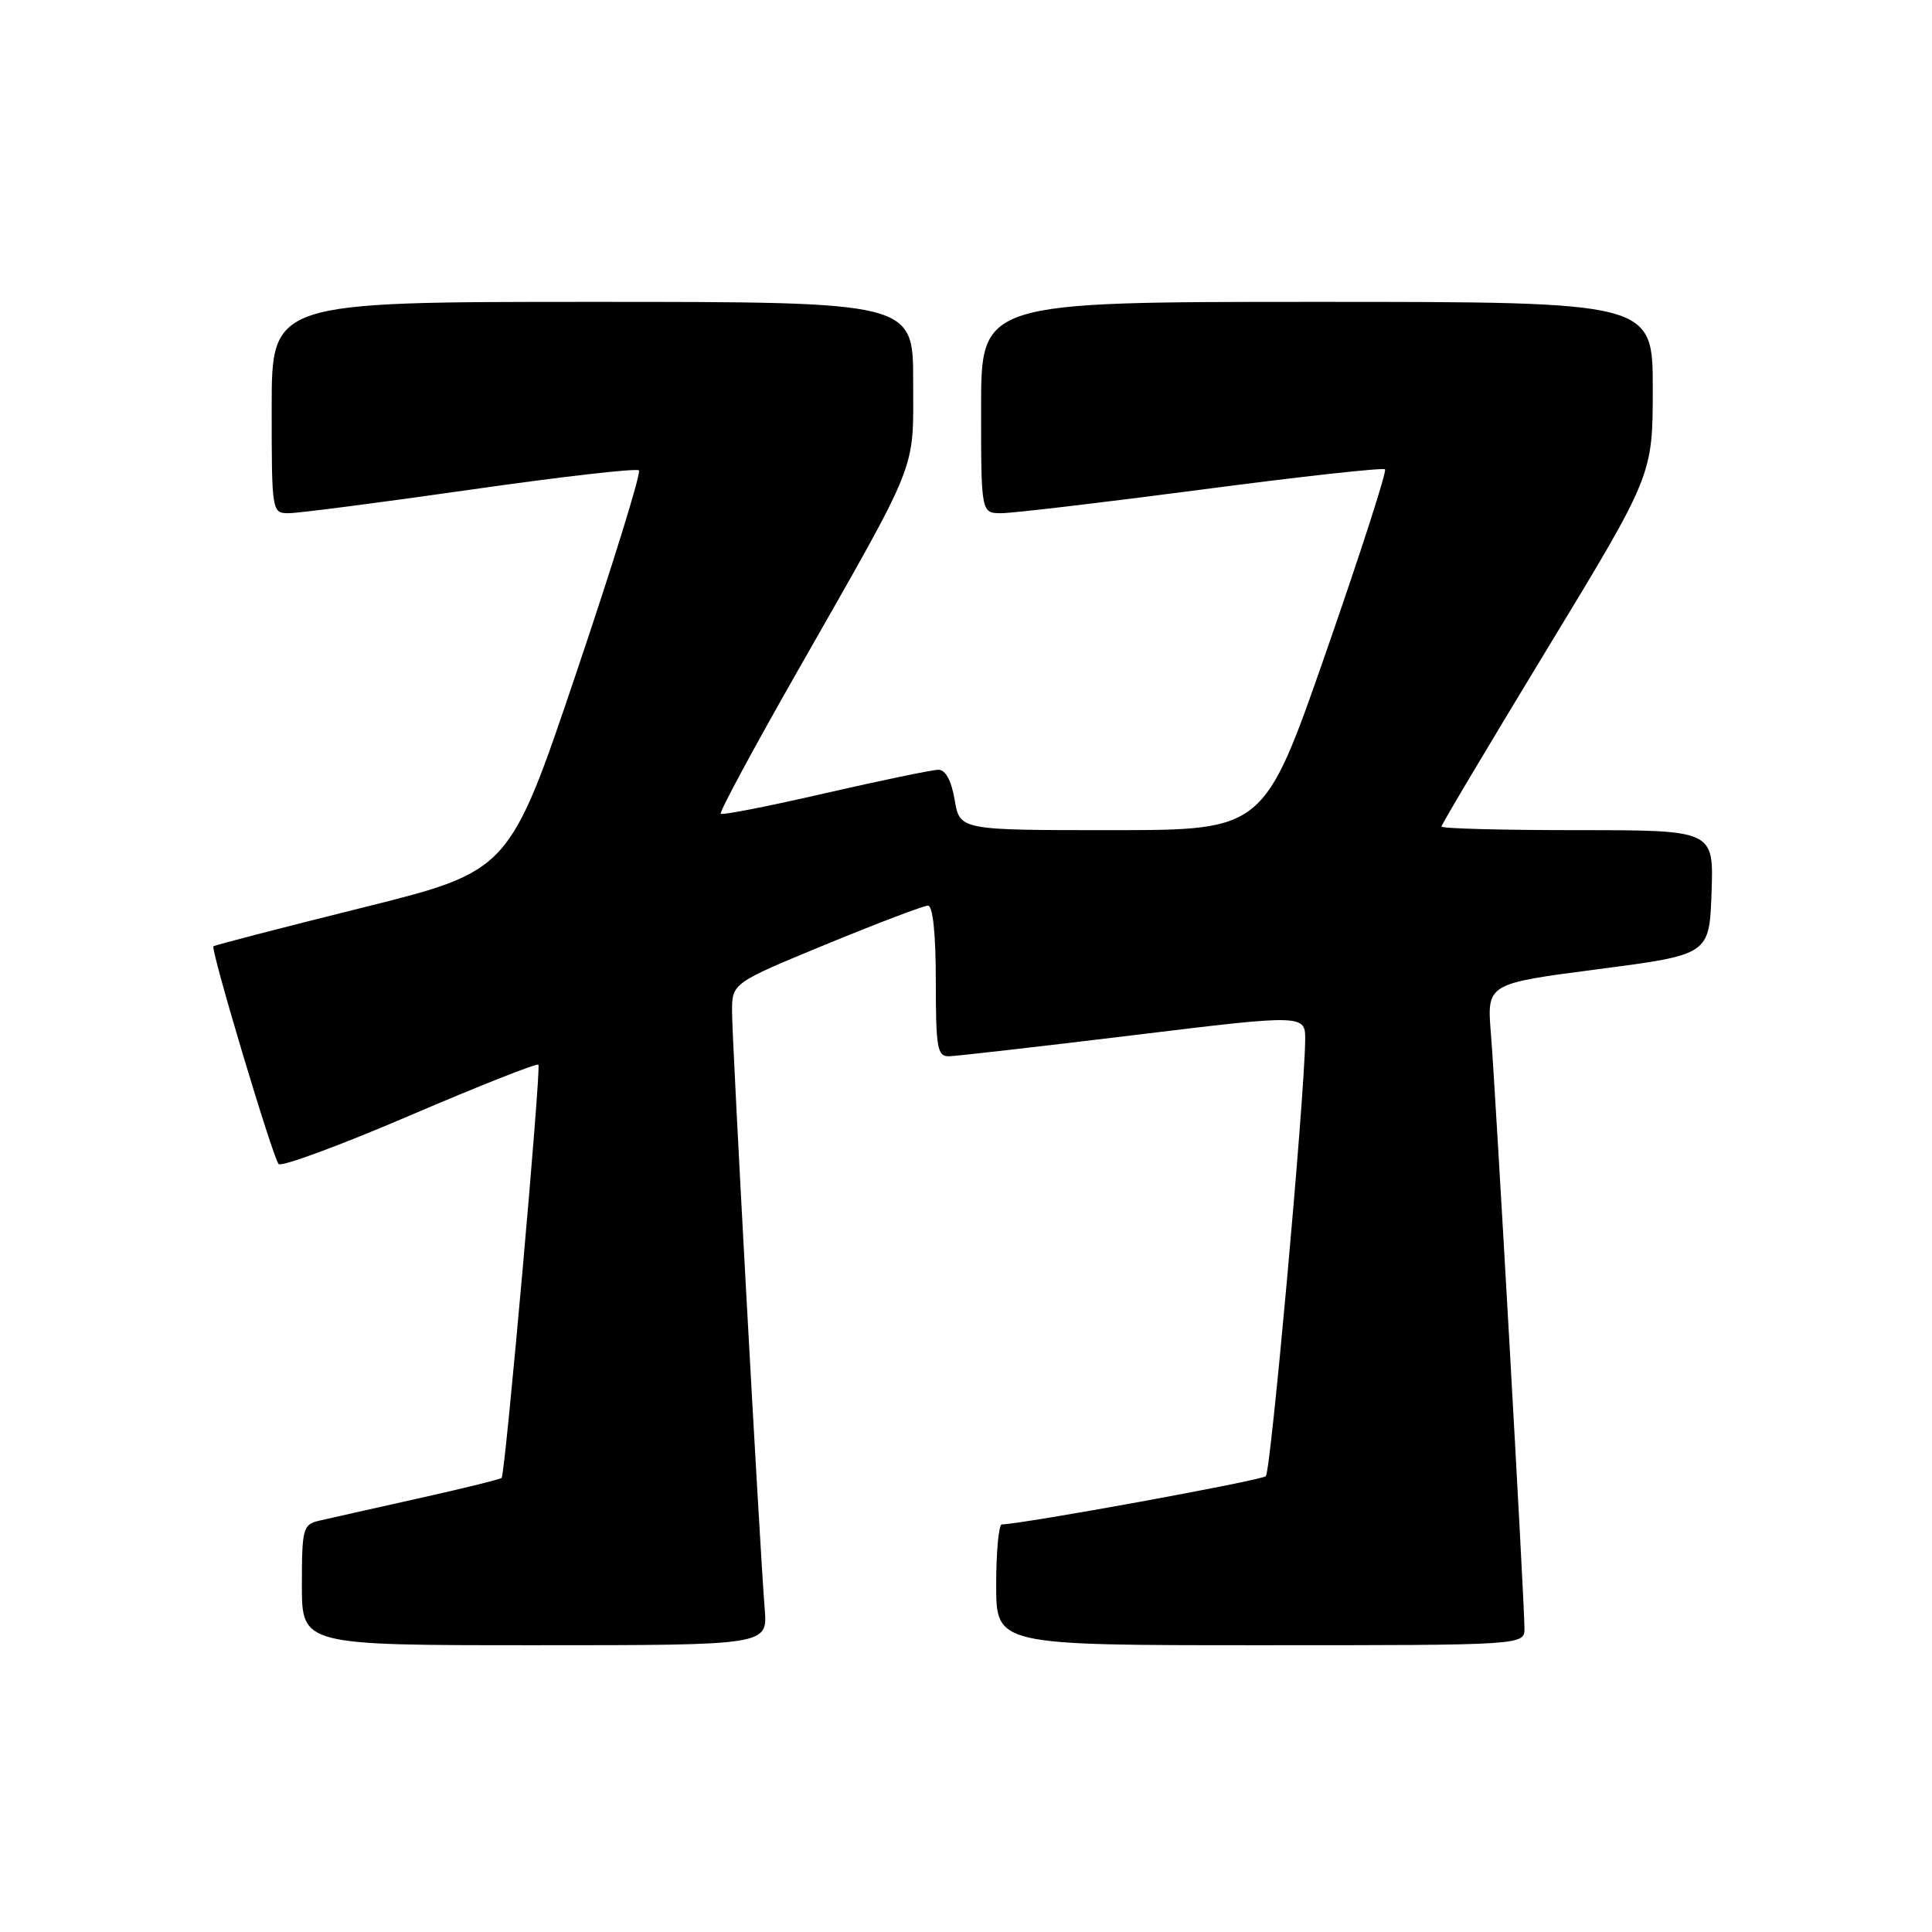 <?xml version="1.0" encoding="UTF-8" standalone="no"?>
<!DOCTYPE svg PUBLIC "-//W3C//DTD SVG 1.1//EN" "http://www.w3.org/Graphics/SVG/1.1/DTD/svg11.dtd" >
<svg xmlns="http://www.w3.org/2000/svg" xmlns:xlink="http://www.w3.org/1999/xlink" version="1.1" viewBox="0 0 256 256">
 <g >
 <path fill="currentColor"
d=" M 101.33 213.25 C 100.65 204.71 97.00 137.96 97.00 134.07 C 97.00 130.27 97.00 130.27 109.46 125.13 C 116.32 122.31 122.39 120.00 122.96 120.00 C 123.61 120.00 124.00 123.75 124.00 130.00 C 124.00 138.87 124.20 140.00 125.75 139.96 C 126.71 139.94 137.74 138.68 150.25 137.16 C 173.00 134.39 173.00 134.39 172.94 137.94 C 172.82 145.96 168.39 194.94 167.73 195.60 C 167.17 196.17 135.56 201.94 132.75 201.99 C 132.34 201.99 132.00 205.60 132.00 210.00 C 132.00 218.00 132.00 218.00 167.00 218.00 C 202.00 218.00 202.00 218.00 202.00 215.75 C 202.00 212.41 198.17 144.57 197.55 136.92 C 197.02 130.34 197.02 130.34 211.76 128.42 C 226.50 126.50 226.50 126.50 226.79 118.25 C 227.08 110.00 227.08 110.00 209.04 110.00 C 199.12 110.00 191.00 109.79 191.00 109.52 C 191.00 109.26 197.30 98.68 205.00 86.00 C 219.00 62.95 219.00 62.95 219.00 51.48 C 219.00 40.00 219.00 40.00 174.50 40.00 C 130.00 40.00 130.00 40.00 130.00 54.00 C 130.00 68.00 130.00 68.00 132.70 68.00 C 134.19 68.00 146.13 66.59 159.24 64.87 C 172.34 63.14 183.27 61.94 183.52 62.19 C 183.78 62.44 180.27 73.30 175.74 86.32 C 167.50 109.99 167.50 109.99 147.34 110.00 C 127.18 110.00 127.18 110.00 126.50 106.00 C 126.07 103.44 125.29 102.00 124.35 102.00 C 123.53 102.00 116.79 103.40 109.37 105.10 C 101.95 106.81 95.70 108.04 95.50 107.83 C 95.29 107.62 99.86 99.14 105.65 88.98 C 121.93 60.39 121.00 62.72 121.00 50.53 C 121.00 40.00 121.00 40.00 78.50 40.00 C 36.00 40.00 36.00 40.00 36.00 54.00 C 36.00 67.85 36.02 68.00 38.25 68.00 C 39.49 68.01 50.31 66.60 62.30 64.89 C 74.29 63.17 84.35 62.02 84.66 62.33 C 84.97 62.64 81.24 74.71 76.36 89.16 C 67.50 115.42 67.50 115.42 48.02 120.27 C 37.31 122.94 28.42 125.24 28.28 125.39 C 27.88 125.79 36.14 153.38 36.92 154.24 C 37.28 154.65 45.10 151.76 54.29 147.82 C 63.48 143.88 71.15 140.85 71.34 141.08 C 71.73 141.54 66.95 195.30 66.47 195.83 C 66.31 196.01 61.30 197.24 55.34 198.57 C 49.38 199.90 43.49 201.22 42.25 201.51 C 40.15 202.00 40.00 202.57 40.00 210.02 C 40.00 218.00 40.00 218.00 70.85 218.00 C 101.71 218.00 101.71 218.00 101.33 213.25 Z "/>
</g>
</svg>